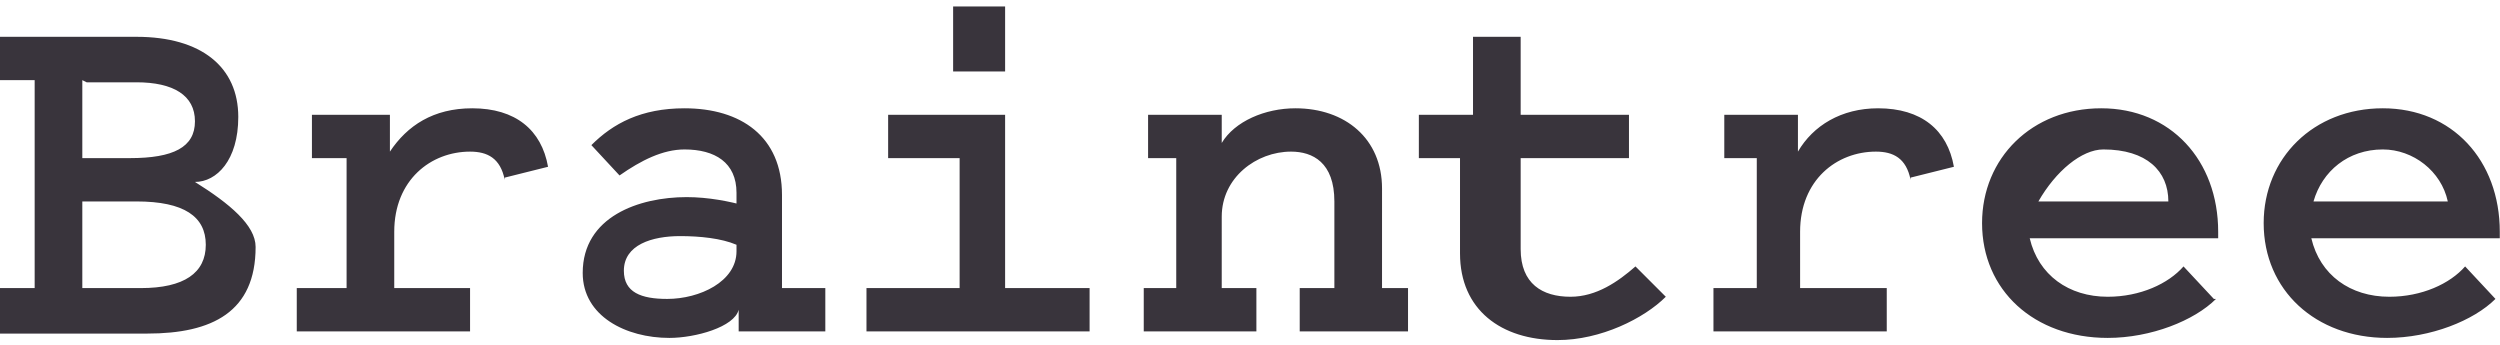 <svg xmlns="http://www.w3.org/2000/svg" width="116" height="16" viewBox="0 0 115.41 15.32">
  <path fill="#39343C" d="M3.8 13h2.7c2 0 3-.7 3-2s-1-2-3.2-2H3.8v4zm0-9.6V7H6c2 0 3-.5 3-1.7S8 3.5 6.3 3.5H4zM0 15v-2h1.6V3.4H0v-2h6.3c3 0 4.7 1.4 4.7 3.7 0 2-1 3-2 3 1.6 1 2.8 2 2.8 3 0 3-2 4-5 4H0zm23.3-7c-.2-1-.8-1.3-1.6-1.3-1.8 0-3.5 1.3-3.5 3.7V13h3.5v2h-8v-2H16V7h-1.6V5H18v1.7c.8-1.2 2-2 3.8-2 2 0 3.2 1 3.5 2.7l-2 .5zM34 11c-.7-.3-1.7-.4-2.6-.4-1.3 0-2.6.4-2.6 1.6 0 1 .8 1.3 2 1.3 1.5 0 3.2-.8 3.2-2.2V11zm0-1.8v-.6c0-1.4-1-2-2.4-2-1 0-2 .5-3 1.2l-1.3-1.4c1-1 2.3-1.7 4.3-1.7 2.6 0 4.5 1.3 4.5 4V13h2v2h-4v-1c-.2.8-2 1.3-3.2 1.3-2 0-4-1-4-3 0-2.6 2.6-3.5 4.8-3.5 1 0 2 .2 2.7.4zM44 0h2.4v3H44V0zm6.3 13v2H40v-2h4.3V7H41V5h5.4v8h4zm2.5 0h1.5V7H53V5h3.4v1.3c.6-1 2-1.6 3.4-1.6 2.3 0 4 1.4 4 3.7V13H65v2h-5v-2h1.6V9c0-1.8-1-2.3-2-2.3-1.6 0-3.2 1.2-3.2 3V13H58v2h-5.2v-2zM68 7h-2.5V5H68V1.4h2.2V5h5v2h-5v4.2c0 1.6 1 2.2 2.3 2.2 1.2 0 2.2-.7 3-1.4l1.4 1.4c-1 1-3 2-5 2-2.6 0-4.5-1.4-4.5-4V7zm20.2 1c-.2-1-.8-1.3-1.6-1.3-1.8 0-3.5 1.3-3.5 3.7V13h4v2h-8v-2h2V7h-1.5V5H83v1.7c.7-1.2 2-2 3.7-2 2 0 3.2 1 3.5 2.7l-2 .5zm5.6 1h6.3c0-1.4-1-2.4-3-2.4-1 0-2.2 1-3 2.4zm8.5 4.5c-1 1-3 1.8-5 1.8-3.4 0-5.8-2.2-5.8-5.3 0-3 2.3-5.3 5.5-5.3s5.4 2.4 5.4 5.7v.3h-8.7c.4 1.7 1.8 2.7 3.6 2.7 1.5 0 2.8-.6 3.5-1.4l1.4 1.5zm4.5-4.5h6.2c-.3-1.4-1.6-2.4-3-2.4-1.6 0-2.8 1-3.2 2.4zm8.4 4.5c-1 1-3 1.8-5 1.8-3.3 0-5.7-2.2-5.7-5.3 0-3 2.3-5.3 5.5-5.3s5.4 2.4 5.4 5.7v.3h-8.7c.4 1.7 1.8 2.7 3.6 2.7 1.5 0 2.8-.6 3.5-1.4l1.4 1.5z"/>
</svg>
